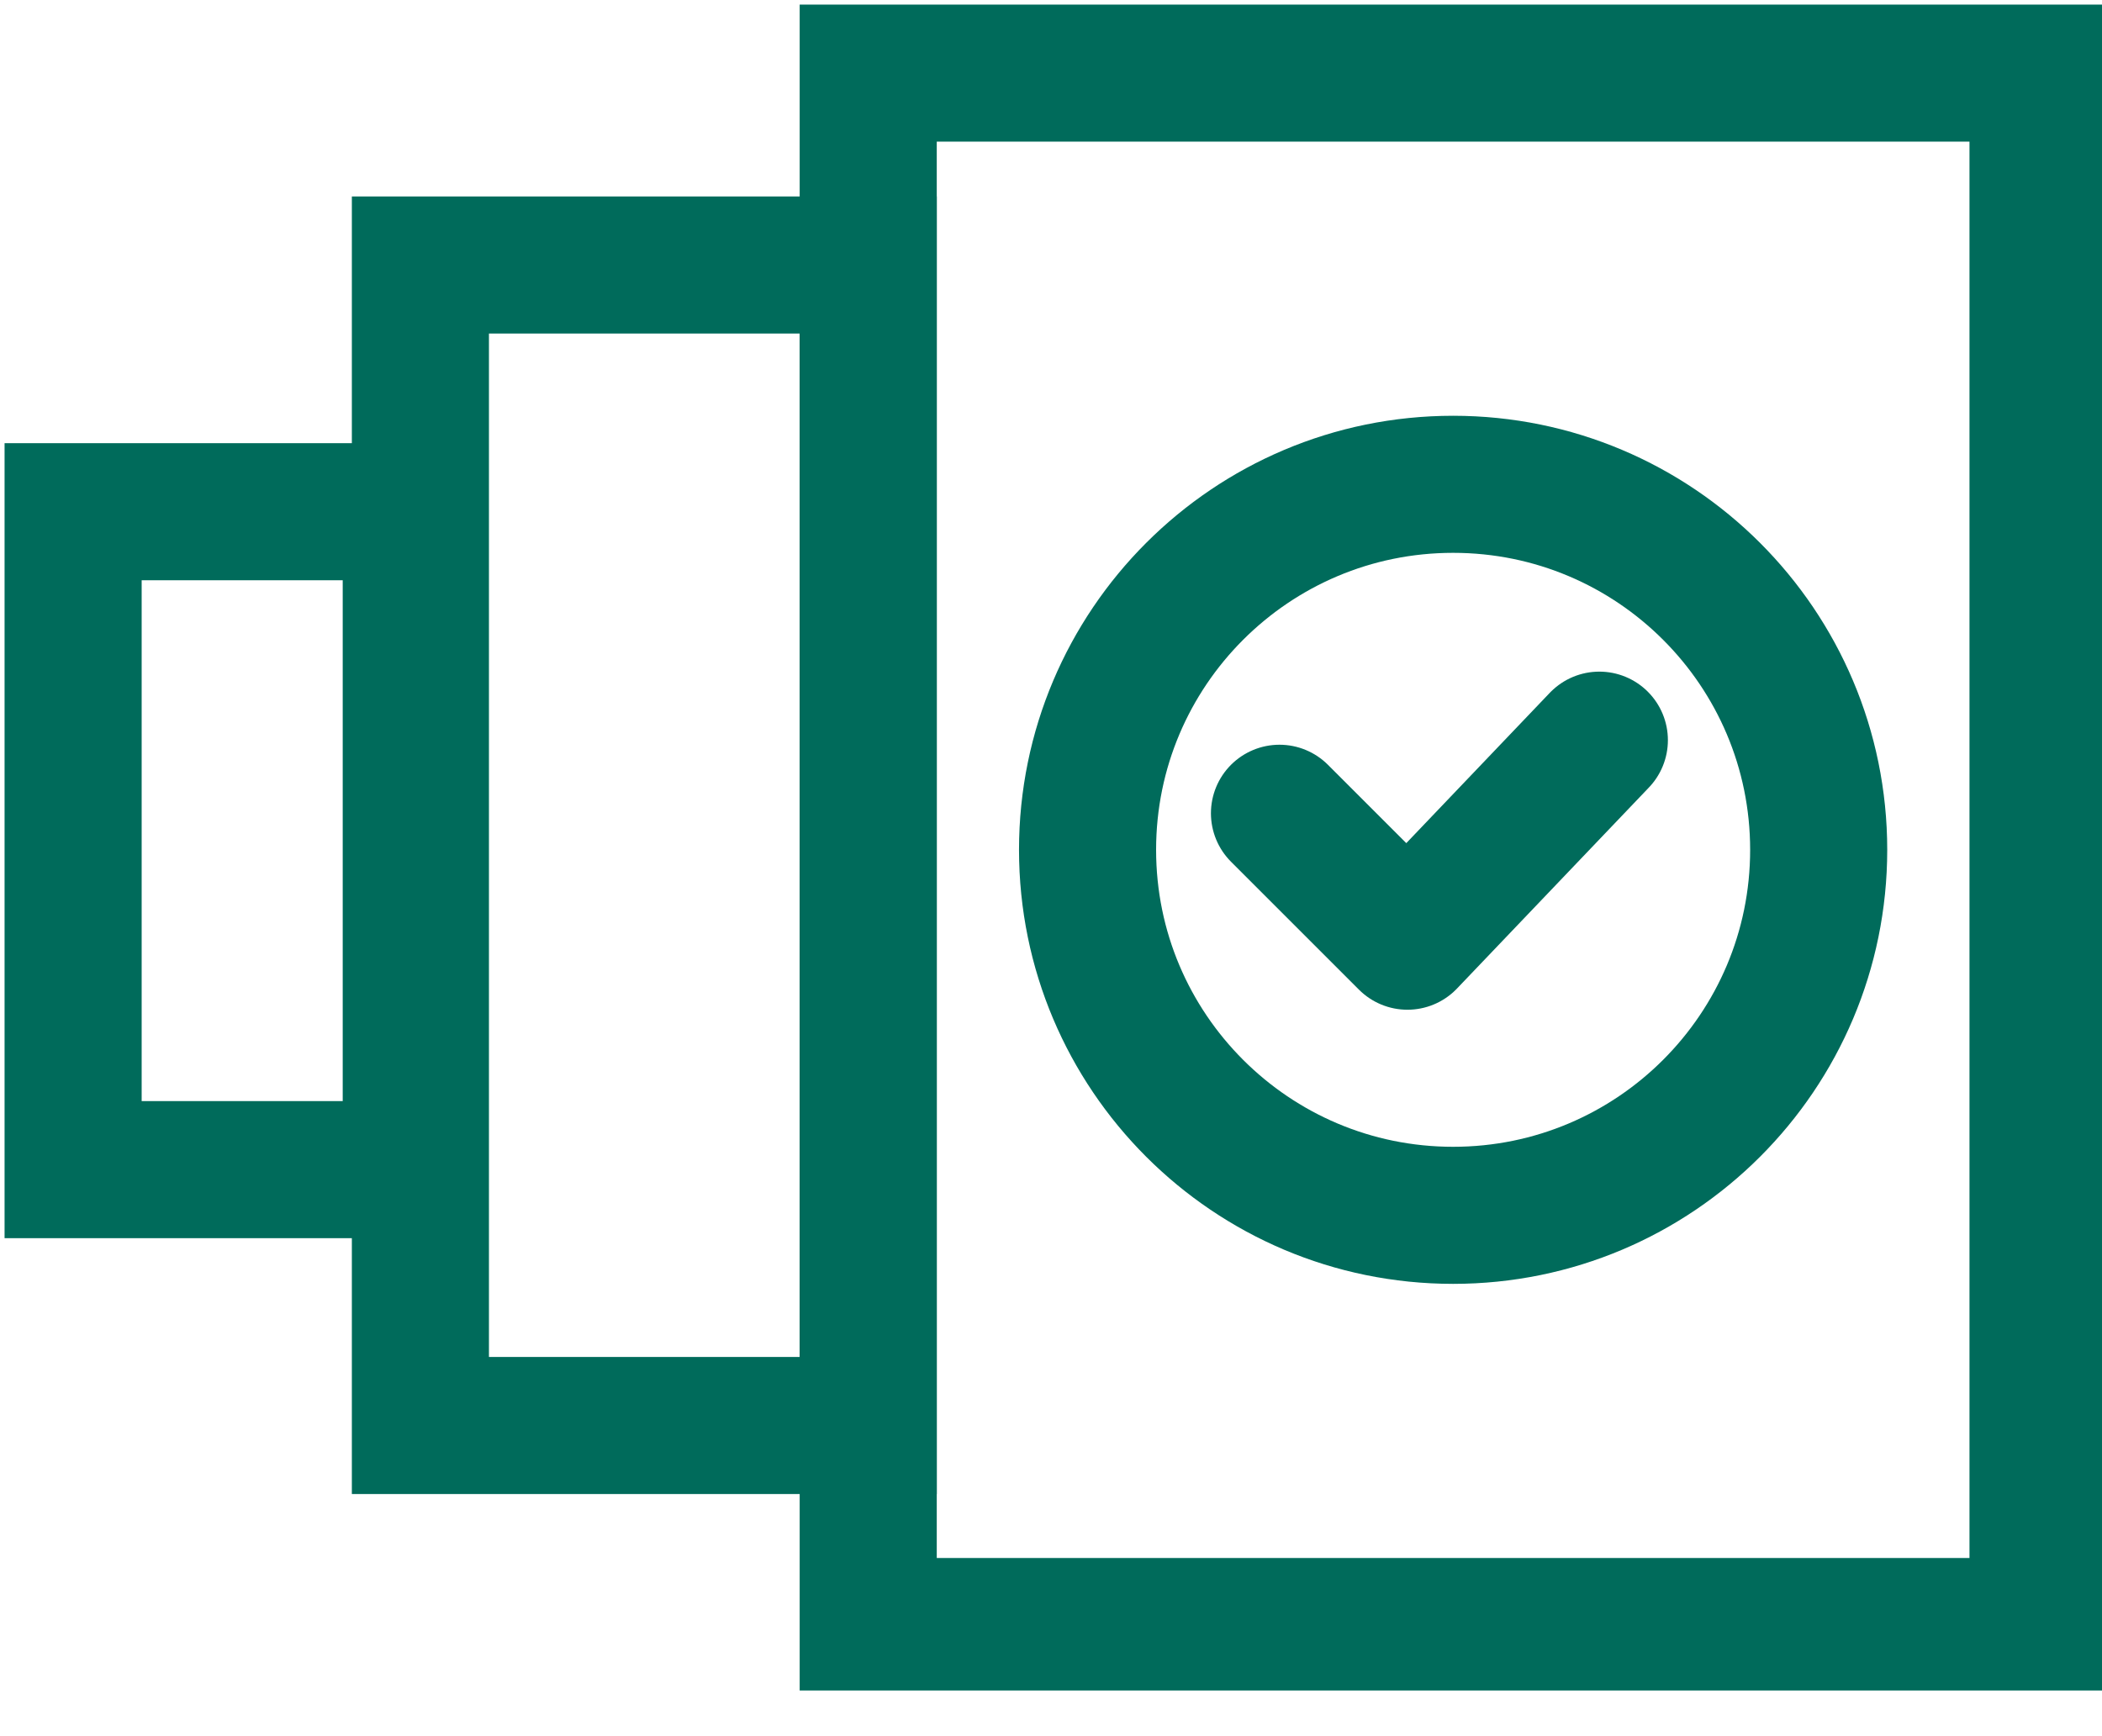 <svg width="23" height="19" viewBox="0 0 23 19" fill="none" xmlns="http://www.w3.org/2000/svg">
<g clip-path="url(#clip0_1920_7509)">
<path d="M22.3 0.8H9.5V17.8H22.3V0.8Z" stroke="#006B5B" stroke-width="1.5" stroke-miterlimit="10"/>
<path d="M9.5 2.9H4.6V15.6H9.5V2.9Z" stroke="#006B5B" stroke-width="1.5" stroke-miterlimit="10"/>
<path d="M4.5 5.6H0.8V12.8H4.5V5.6Z" stroke="#006B5B" stroke-width="1.5" stroke-miterlimit="10"/>
<path d="M15.9 13.3C18.109 13.3 19.9 11.509 19.9 9.3C19.9 7.091 18.109 5.3 15.9 5.3C13.691 5.3 11.9 7.091 11.9 9.3C11.9 11.509 13.691 13.3 15.9 13.3Z" stroke="#006B5B" stroke-width="1.5" stroke-miterlimit="10"/>
<path d="M14 8.9L15.4 10.3L17.5 8.1" stroke="#006B5B" stroke-width="1.5" stroke-miterlimit="10" stroke-linecap="round" stroke-linejoin="round"/>
</g>
<defs>
<clipPath id="clip0_1920_7509">
<rect width="23" height="18.5" fill="white"/>
</clipPath>
</defs>
</svg>
